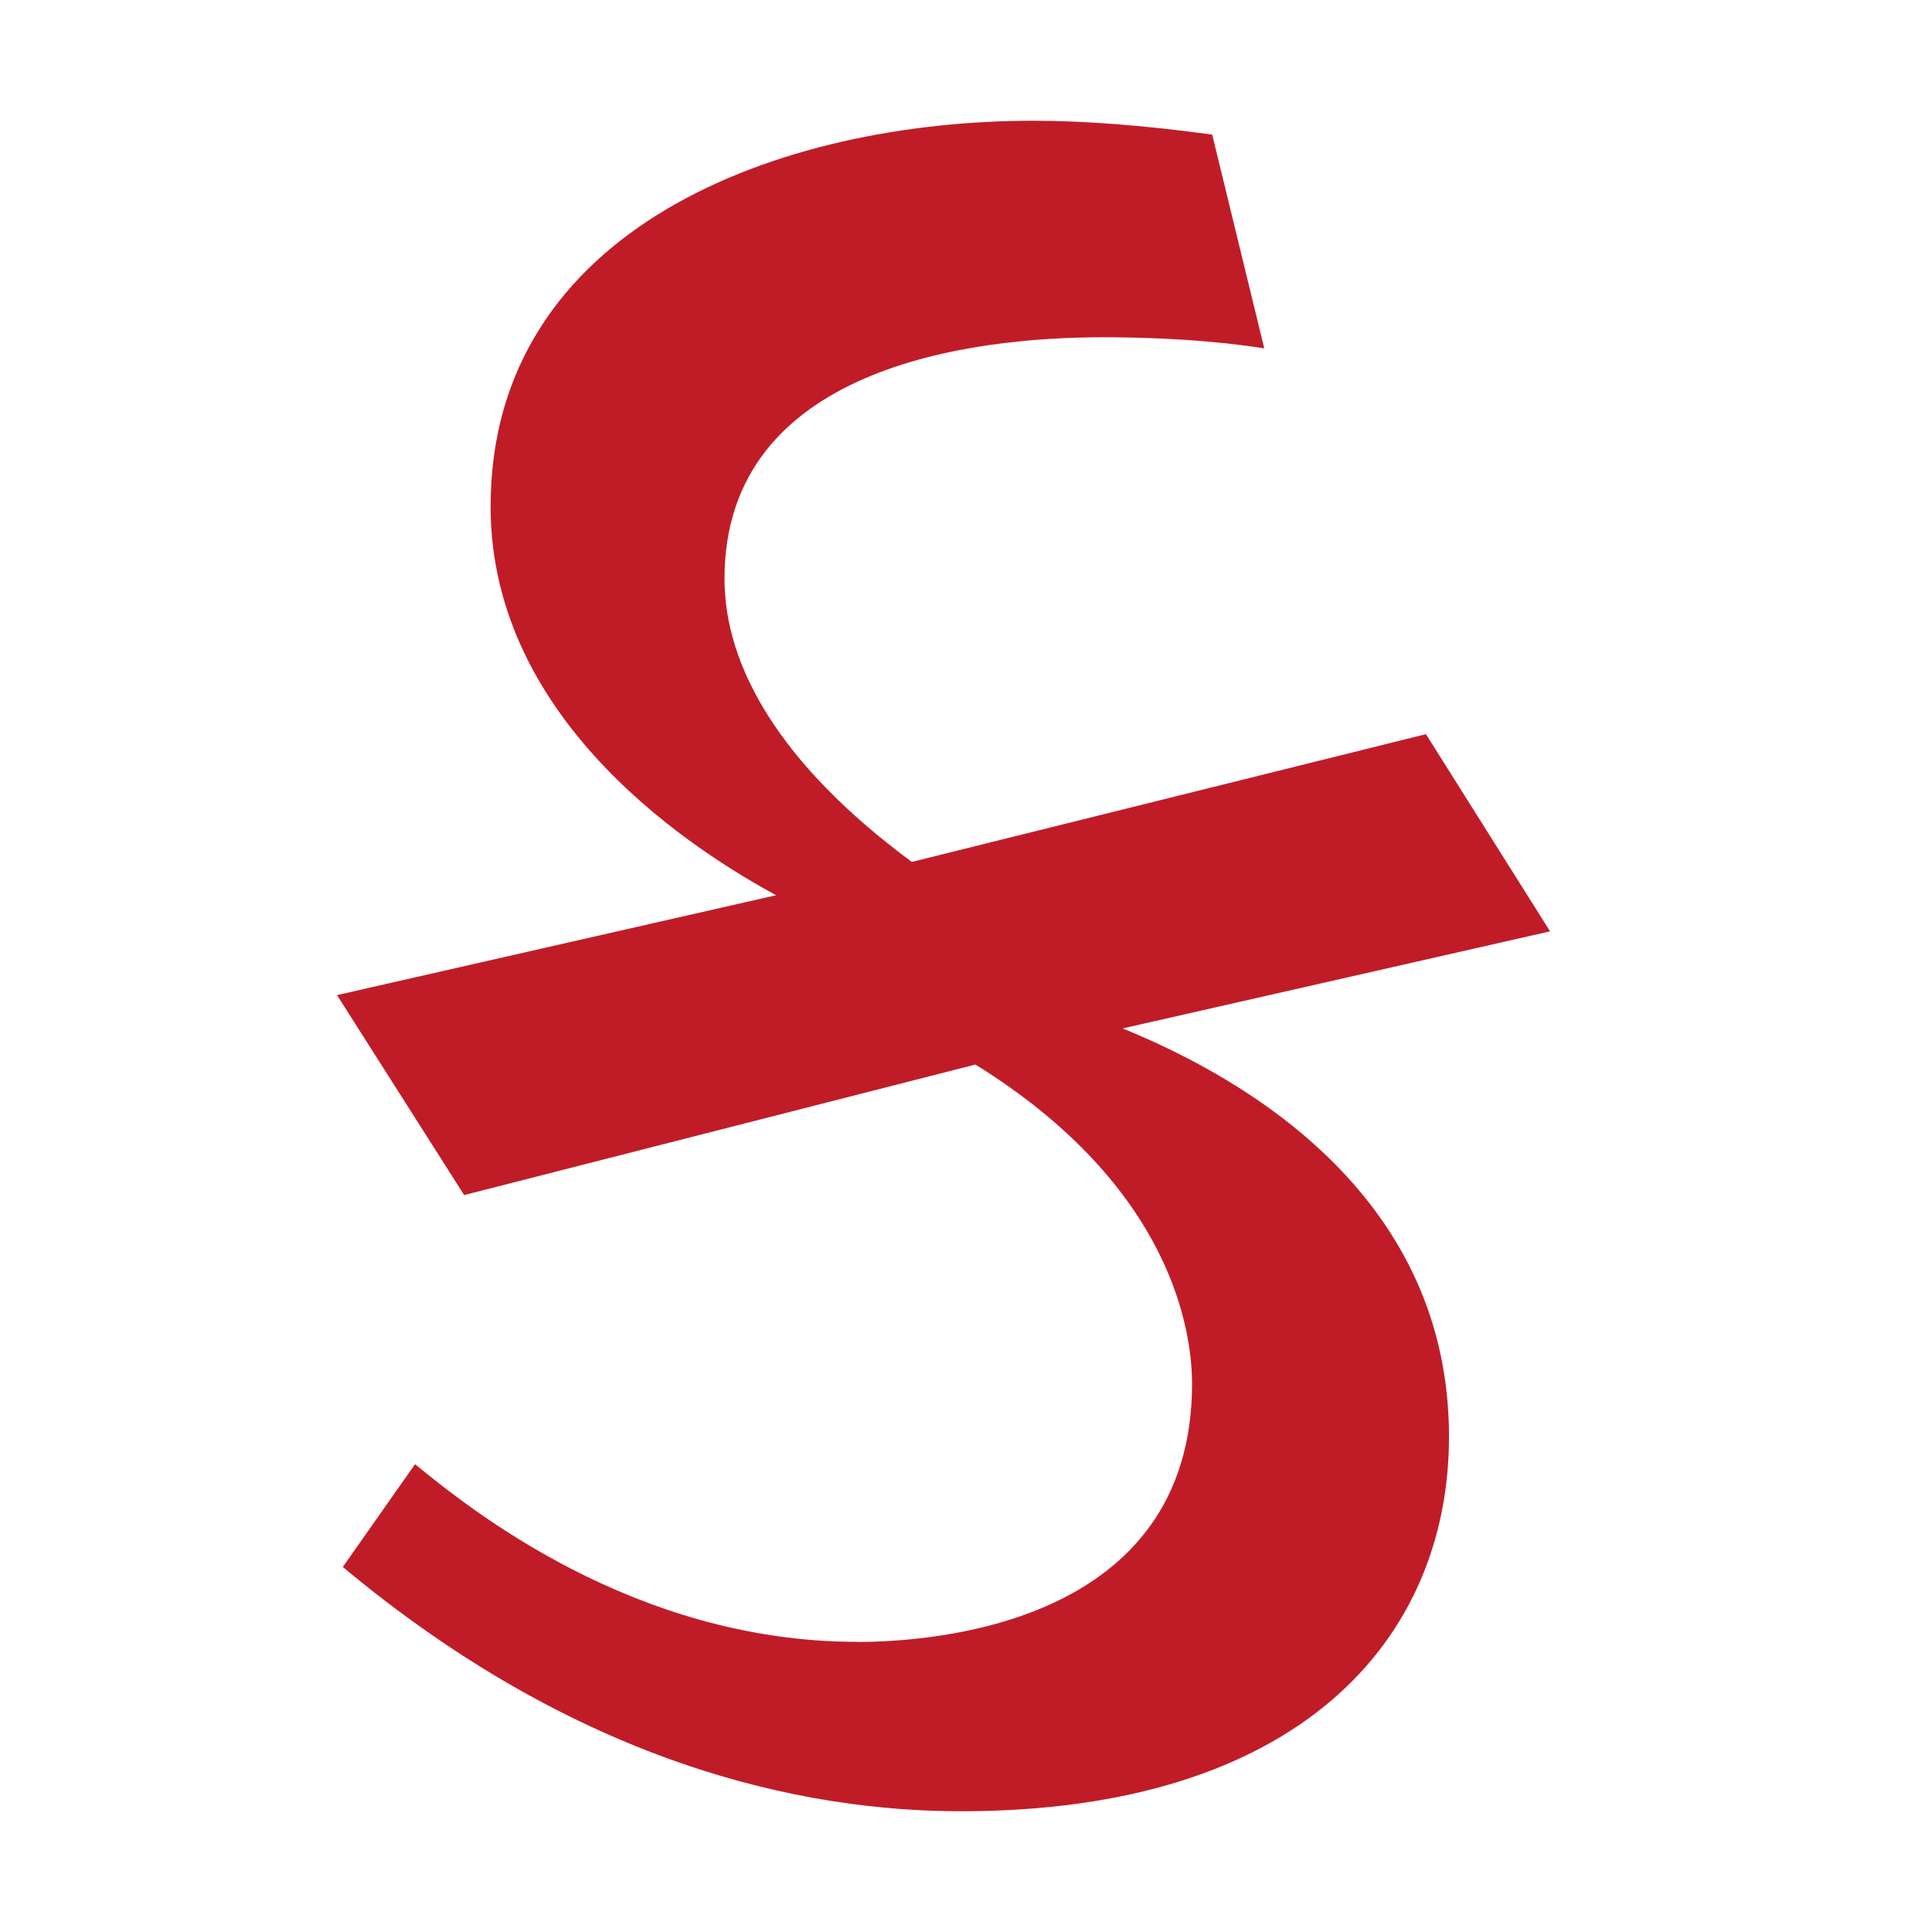 <?xml version="1.0" encoding="UTF-8" standalone="no"?>
<!-- Created with Inkscape (http://www.inkscape.org/) -->

<svg
   width="16"
   height="16"
   viewBox="0 0 16 16"
   version="1.1"
   id="svg5"
   inkscape:version="1.4 (86a8ad7, 2024-10-11)"
   sodipodi:docname="0A80.svg"
   inkscape:export-filename="..\0000.png"
   inkscape:export-xdpi="96"
   inkscape:export-ydpi="96"
   xmlns:inkscape="http://www.inkscape.org/namespaces/inkscape"
   xmlns:sodipodi="http://sodipodi.sourceforge.net/DTD/sodipodi-0.dtd"
   xmlns="http://www.w3.org/2000/svg"
   xmlns:svg="http://www.w3.org/2000/svg">
  <sodipodi:namedview
     id="namedview7"
     pagecolor="#ffffff"
     bordercolor="#666666"
     borderopacity="1.0"
     inkscape:pageshadow="2"
     inkscape:pageopacity="0"
     inkscape:pagecheckerboard="0"
     inkscape:document-units="px"
     showgrid="true"
     width="16mm"
     units="px"
     inkscape:zoom="32"
     inkscape:cx="11.90625"
     inkscape:cy="9.671875"
     inkscape:window-width="1680"
     inkscape:window-height="998"
     inkscape:window-x="-8"
     inkscape:window-y="-8"
     inkscape:window-maximized="1"
     inkscape:current-layer="layer1"
     showguides="true"
     inkscape:guide-bbox="true"
     inkscape:snap-bbox="true"
     inkscape:bbox-paths="true"
     inkscape:bbox-nodes="true"
     inkscape:snap-global="true"
     inkscape:showpageshadow="2"
     inkscape:deskcolor="#ffffff">
    <inkscape:grid
       type="xygrid"
       id="grid828"
       originx="0"
       originy="0"
       spacingy="1"
       spacingx="1"
       units="px" />
  </sodipodi:namedview>
  <defs
     id="defs2" />
  <g
     inkscape:label="Layer 1"
     inkscape:groupmode="layer"
     id="layer1">
    <path
       fill="currentColor"
       d="m 7.097,13.598 c 0.63,0 2.775,-0.146 2.775,-2.138 0,-0.419 -0.154,-1.627 -1.794,-2.644 L 3.844,9.897 2.791,8.241 6.427,7.414 C 5.8,7.072 4.063,6.002 4.063,4.195 4.063,1.882 6.461,1 8.556,1 8.992,1 9.483,1.039 10.039,1.115 l 0.431,1.77 C 10.281,2.855 9.823,2.793 9.13,2.793 8.062,2.793 6,3.032 6,4.793 6,5.517 6.457,6.329 7.551,7.138 L 11.809,6.08 12.837,7.713 9.297,8.517 C 10.379,8.957 12,9.942 12,11.897 12,13.571 10.769,15 7.958,15 6.634,15 4.792,14.607 2.839,12.977 L 3.437,12.126 c 0.432,0.352 1.804,1.471 3.66,1.471 z"
       id="path1"
       style="stroke-width:1;fill:#c01c28"
       sodipodi:nodetypes="ssccccssccssccccssccs" />
  </g>
</svg>
